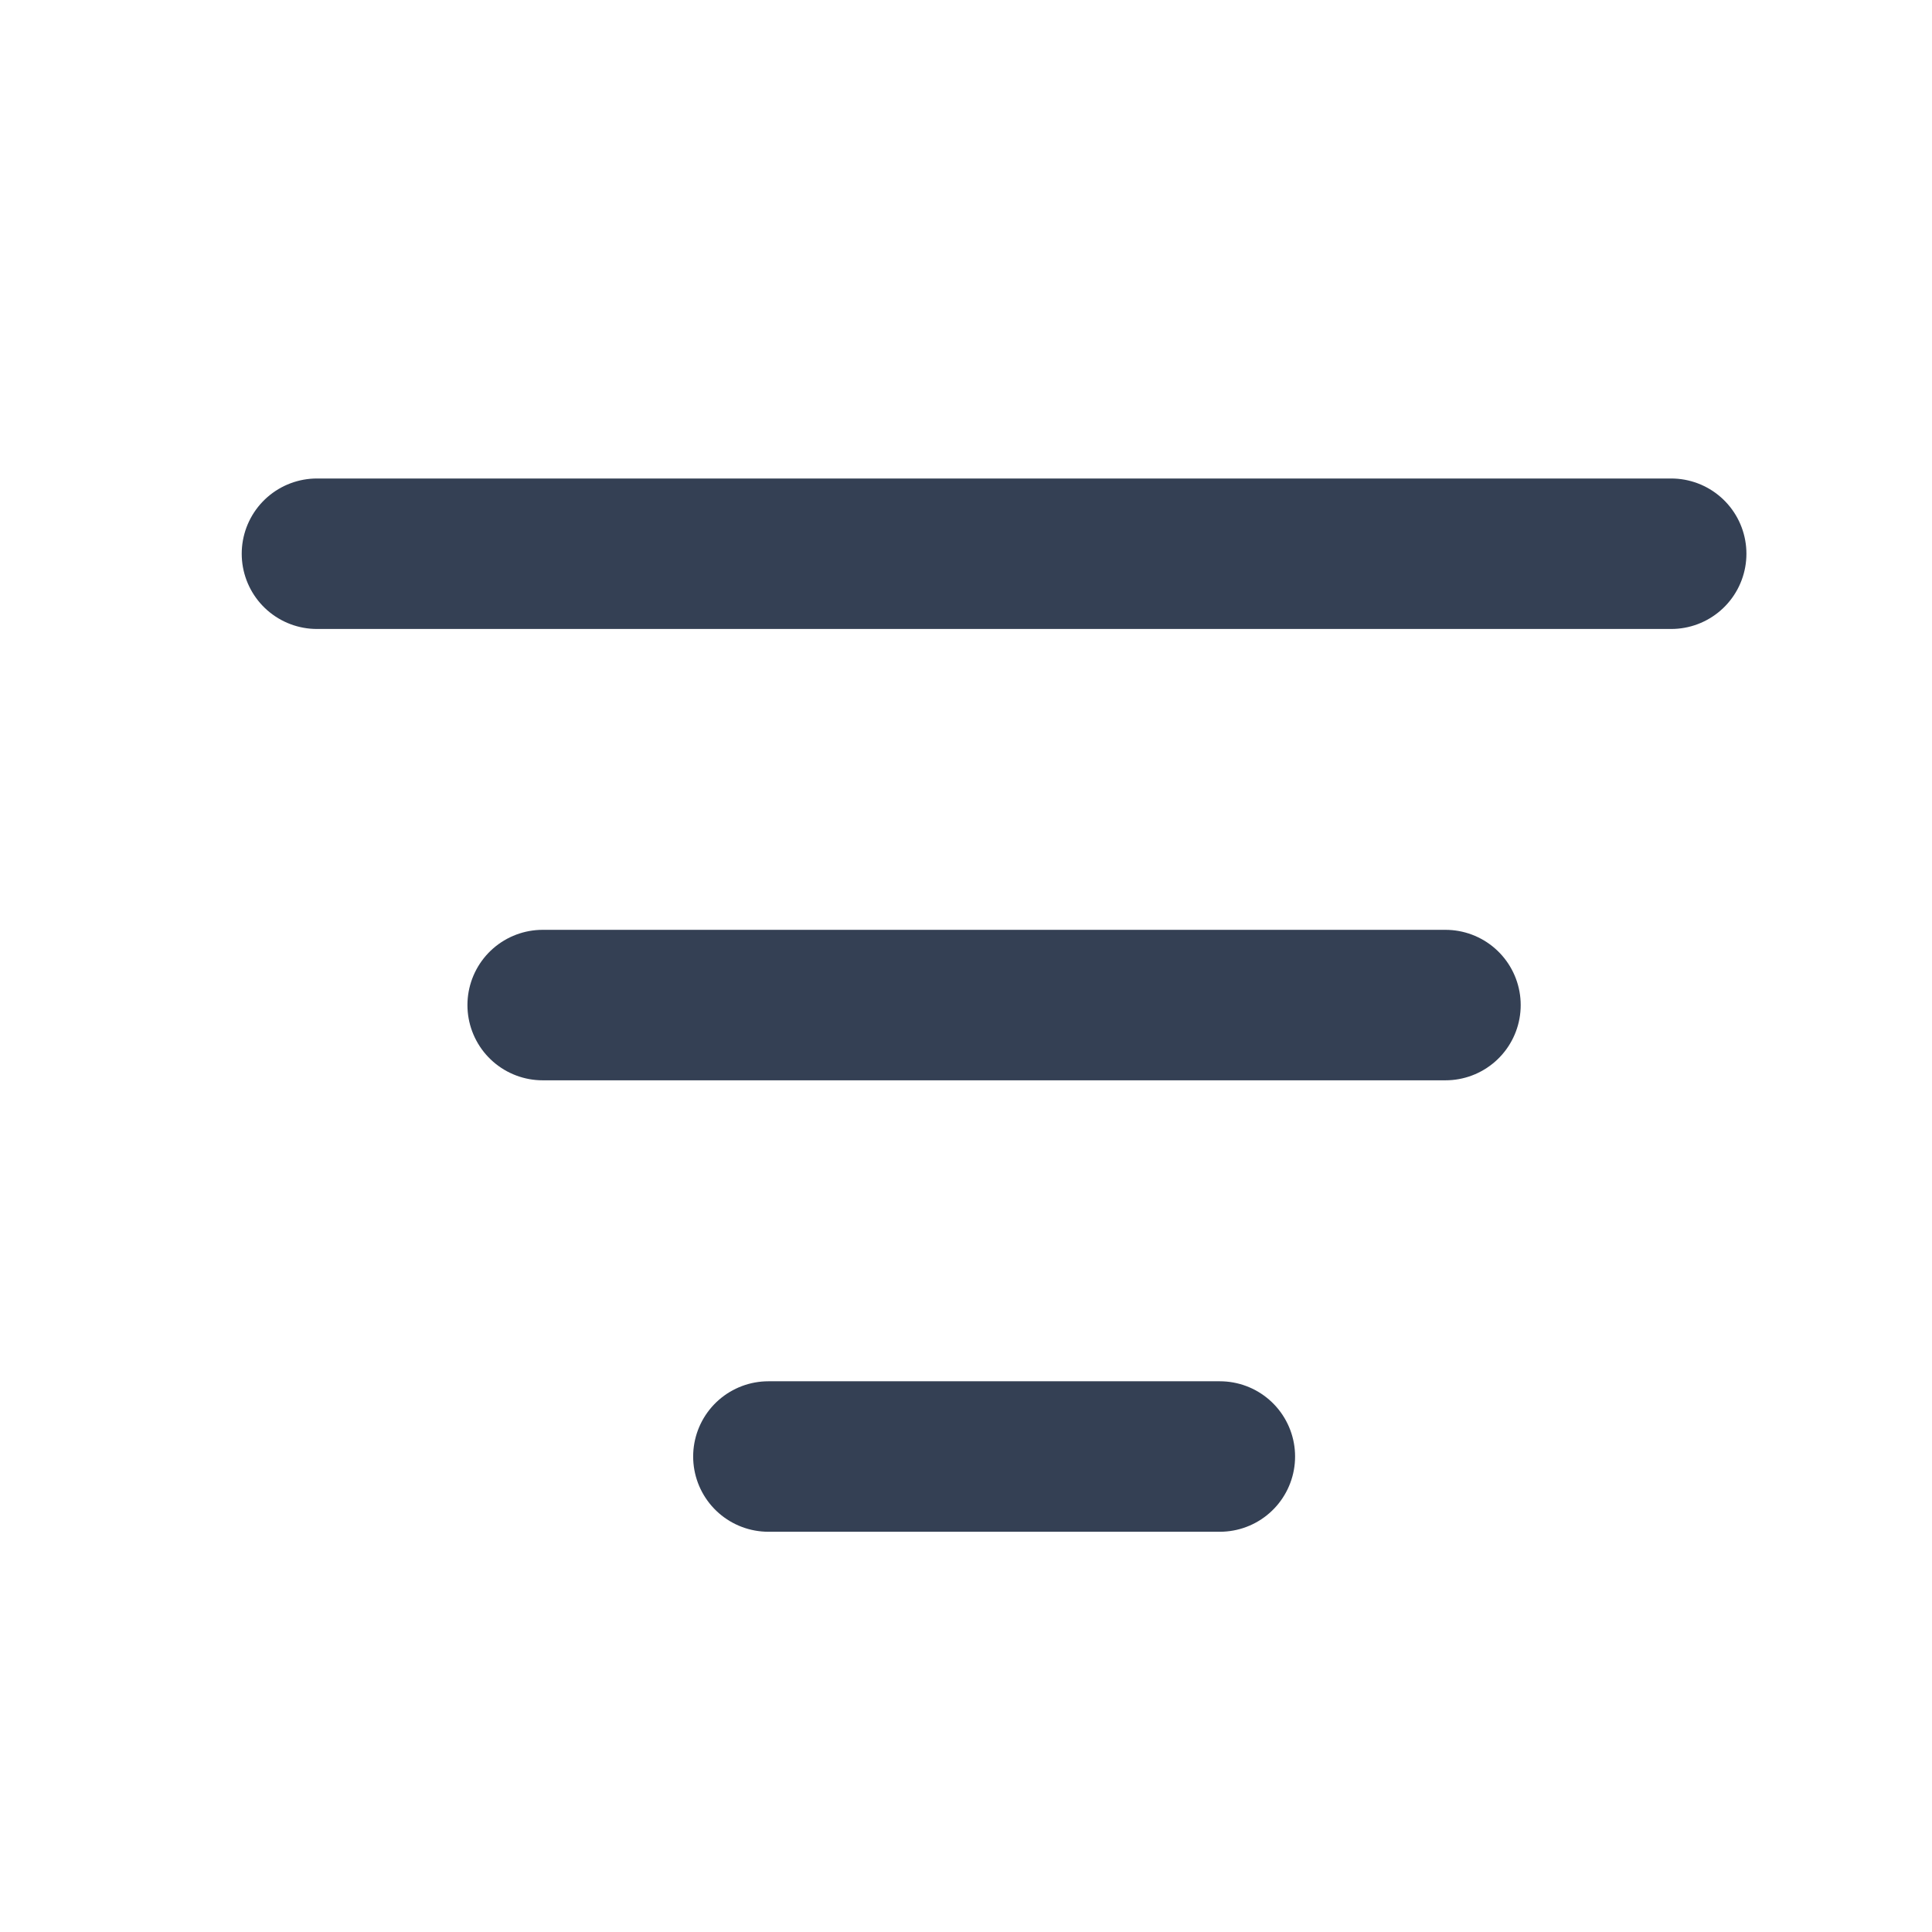 <svg width="18" height="18" viewBox="0 0 18 18" fill="none" xmlns="http://www.w3.org/2000/svg">
<path d="M5.056 9.364H13.467M2.953 5.159H15.57M7.159 13.57H11.365" stroke="#344054" stroke-width="1.402" stroke-linecap="round" stroke-linejoin="round"/>
</svg>
